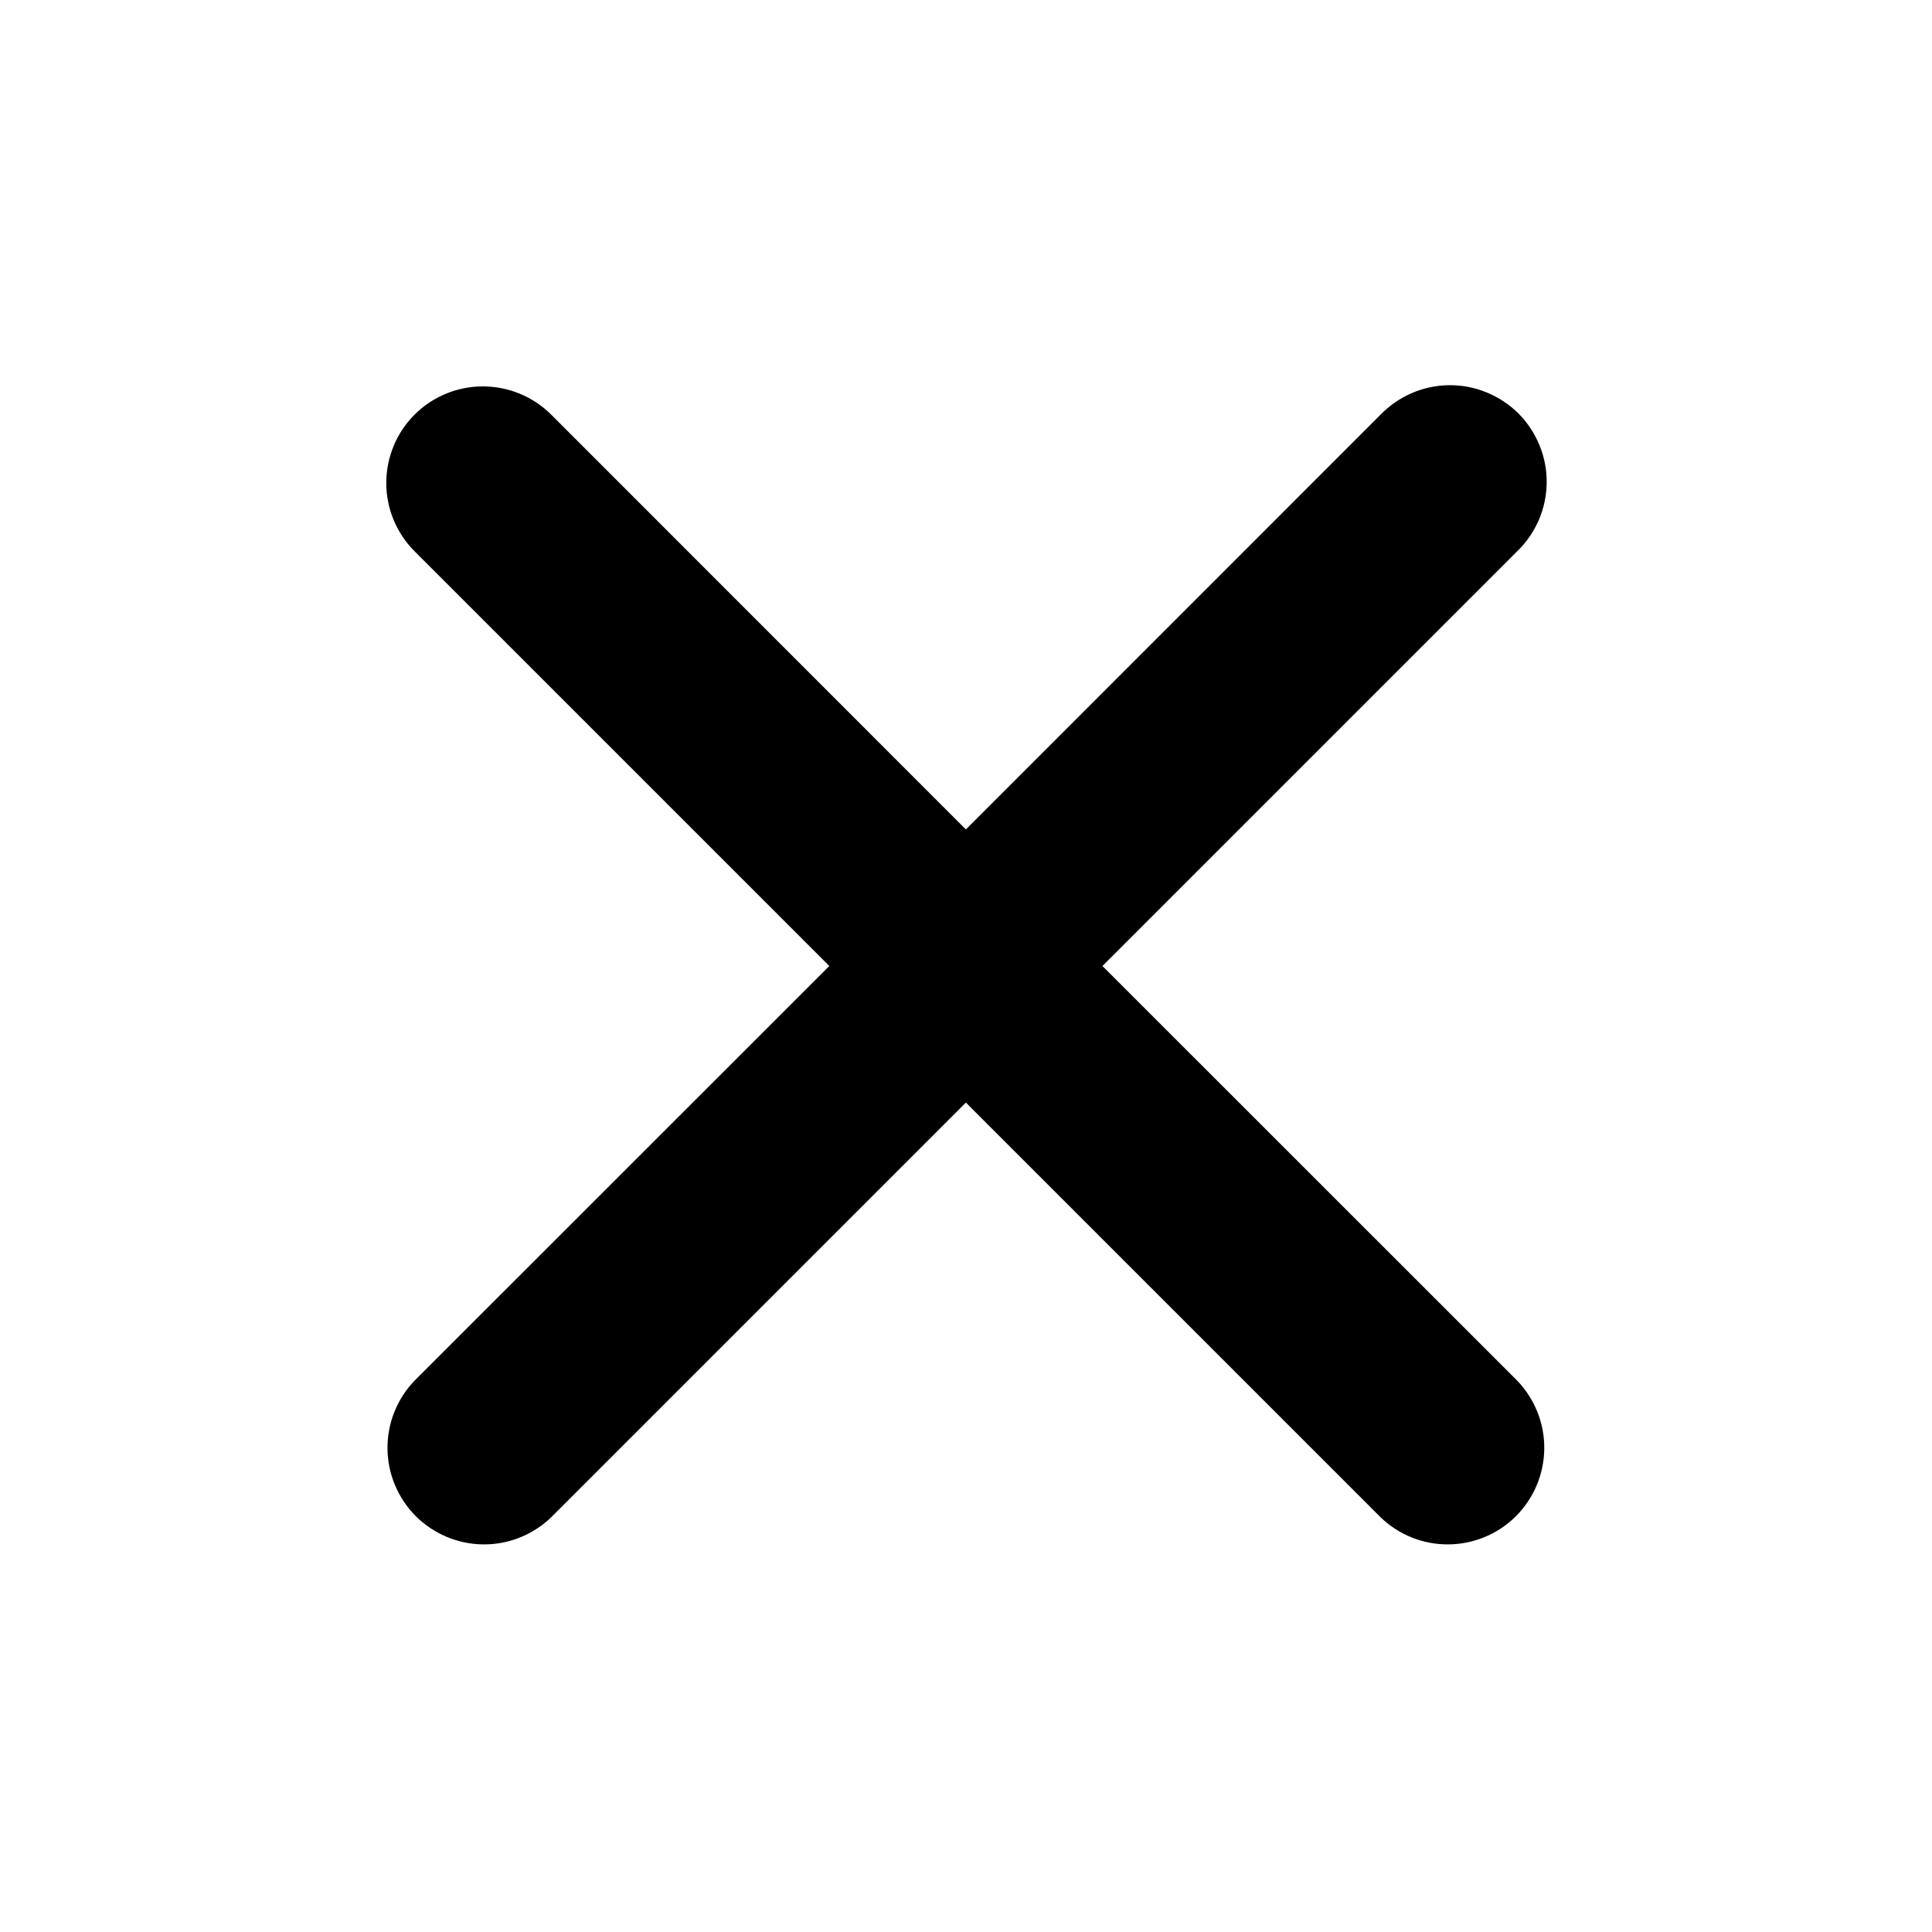 <svg width="16" height="16" viewBox="0 0 16 16" fill="none"  xmlns="http://www.w3.org/2000/svg">
<path fill-rule="evenodd" clip-rule="evenodd" d="M3.433 3.434C3.583 3.284 3.787 3.2 3.999 3.2C4.211 3.2 4.415 3.284 4.565 3.434L7.999 6.869L11.433 3.434C11.507 3.358 11.595 3.297 11.693 3.255C11.791 3.213 11.896 3.191 12.002 3.19C12.108 3.189 12.213 3.209 12.312 3.25C12.41 3.29 12.499 3.349 12.575 3.424C12.65 3.499 12.709 3.589 12.749 3.687C12.79 3.785 12.81 3.891 12.809 3.997C12.808 4.103 12.786 4.208 12.744 4.306C12.702 4.403 12.641 4.492 12.565 4.565L9.13 8L12.565 11.434C12.71 11.585 12.791 11.787 12.789 11.997C12.787 12.207 12.703 12.407 12.555 12.556C12.407 12.704 12.206 12.788 11.996 12.79C11.786 12.792 11.584 12.711 11.433 12.565L7.999 9.131L4.565 12.565C4.414 12.711 4.212 12.792 4.002 12.79C3.792 12.788 3.592 12.704 3.443 12.556C3.295 12.407 3.211 12.207 3.209 11.997C3.207 11.787 3.288 11.585 3.433 11.434L6.868 8L3.433 4.565C3.283 4.415 3.199 4.212 3.199 4C3.199 3.788 3.283 3.584 3.433 3.434Z" fill="currentColor"/>
</svg>
